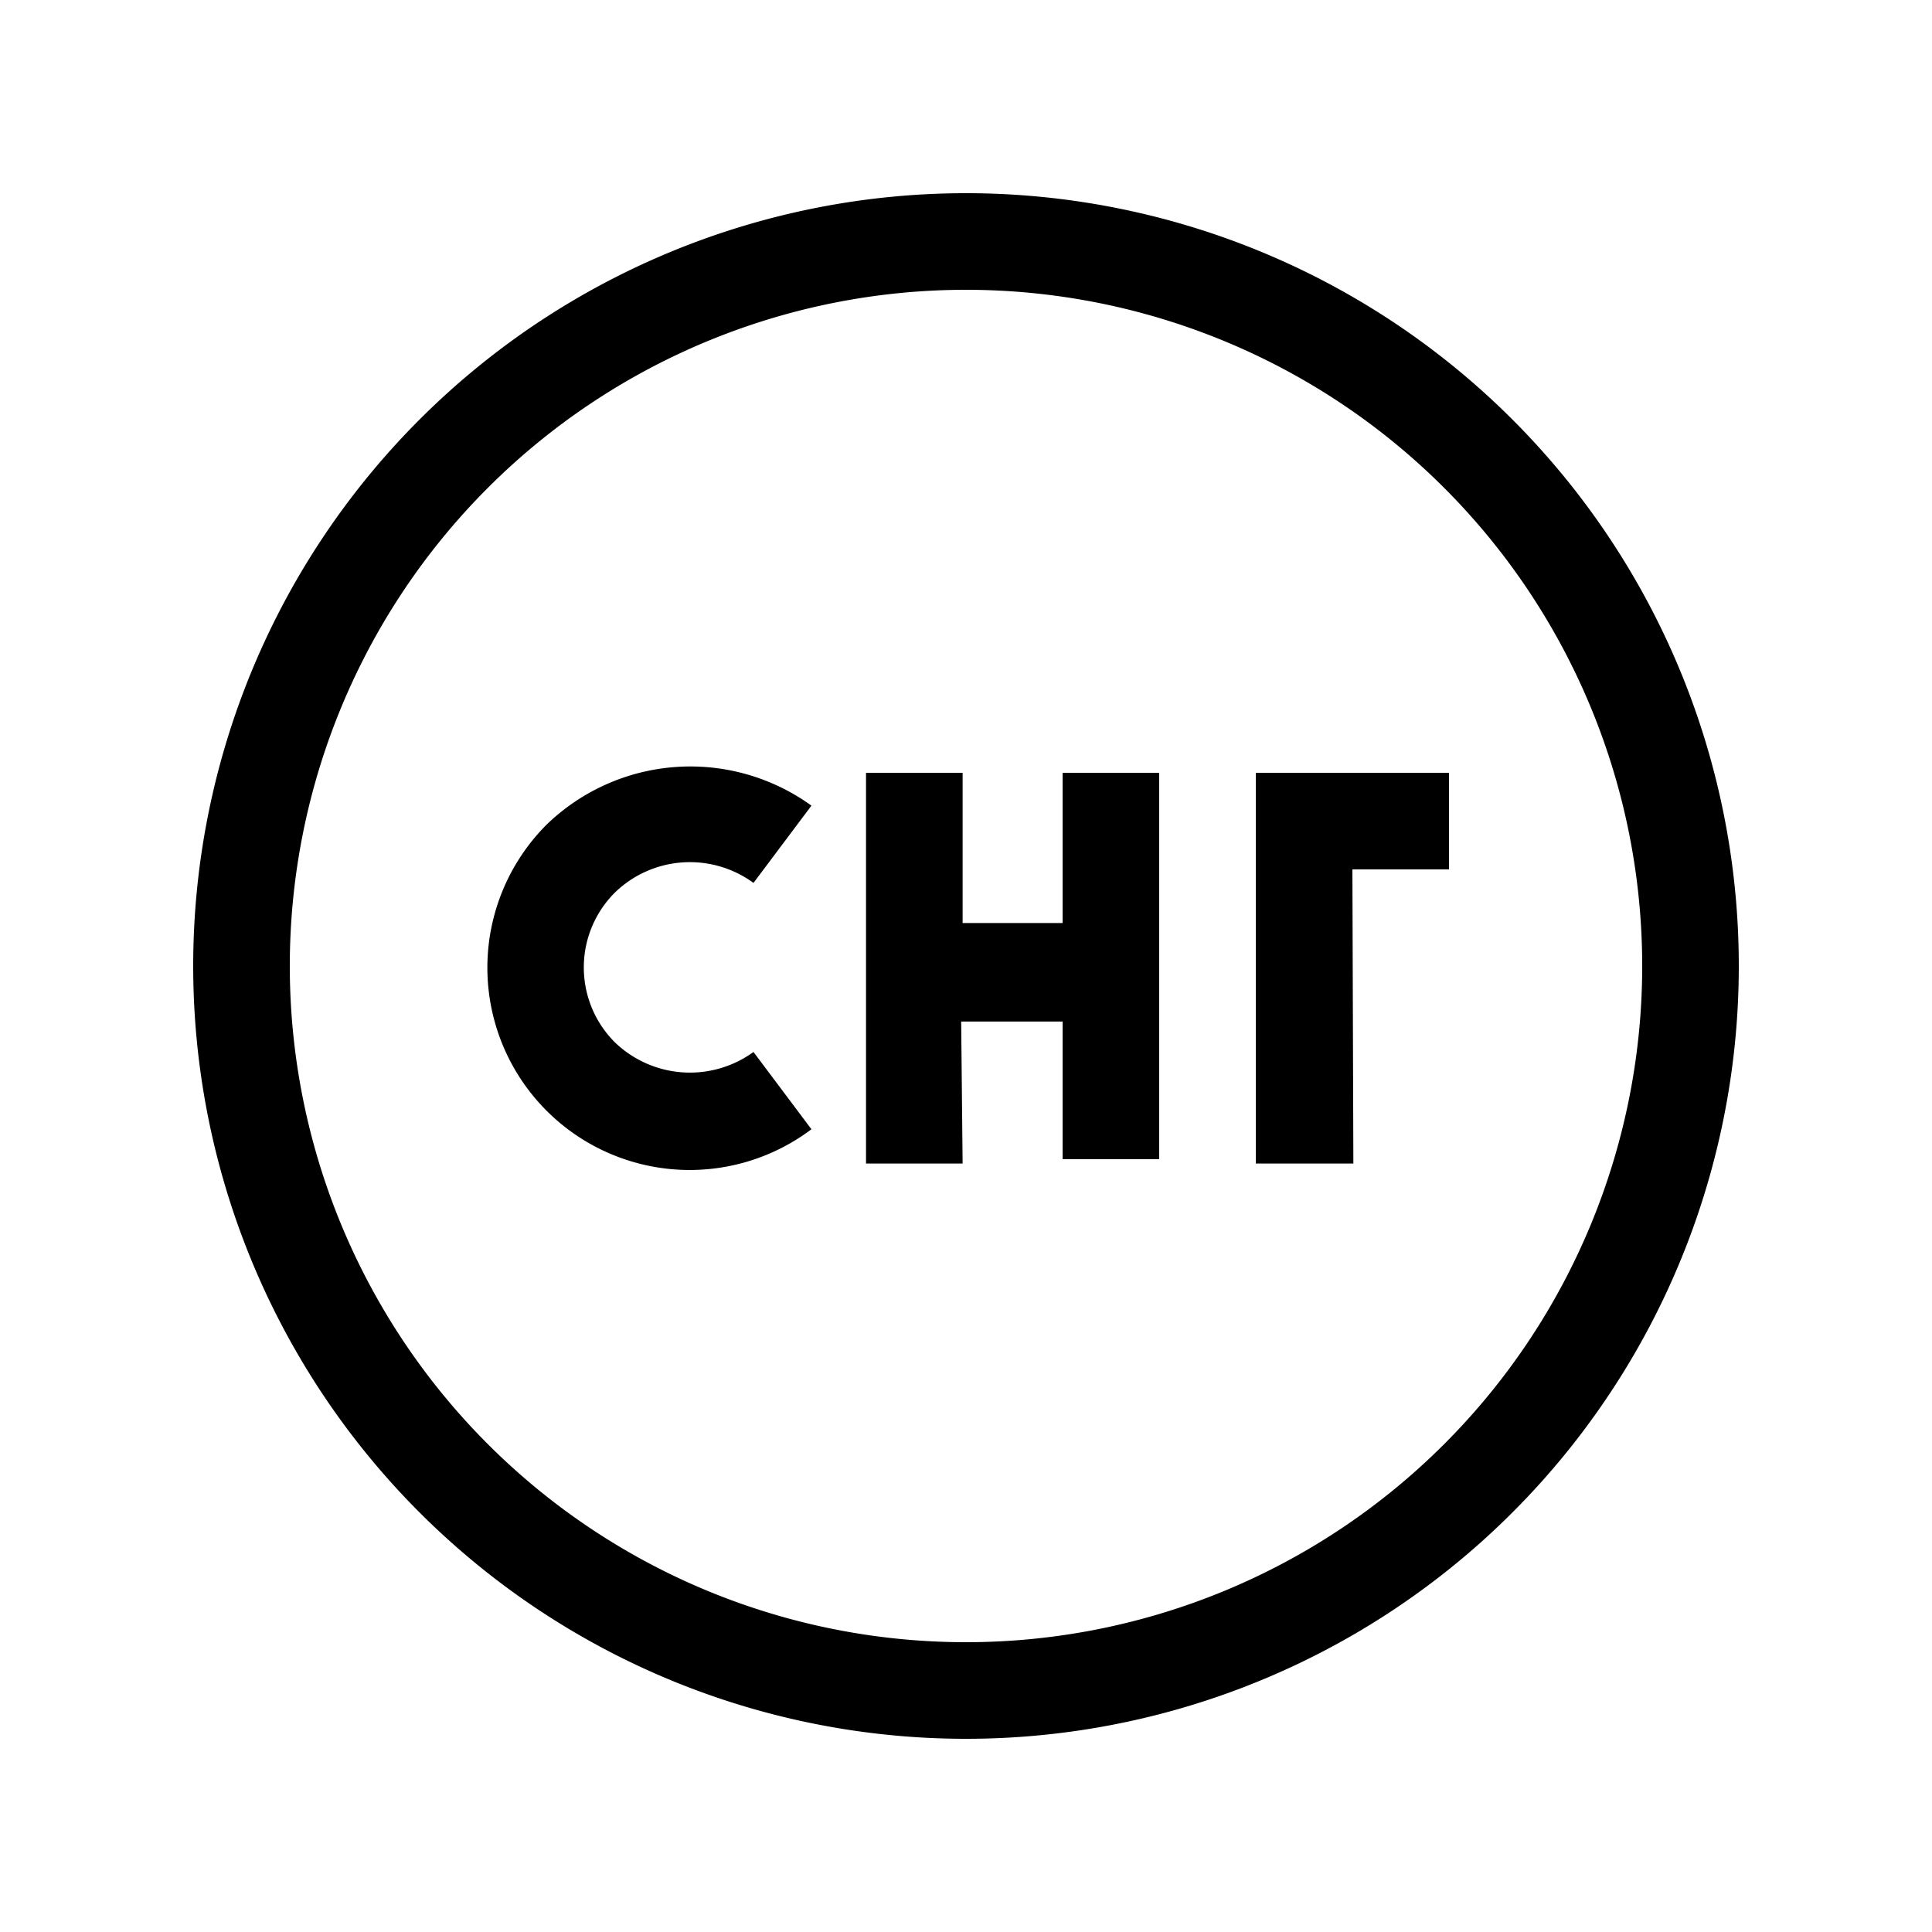 <svg xmlns="http://www.w3.org/2000/svg" viewBox="0 0 40 40"><path d="M20 36A16 16 0 1 0 4 20a16 16 0 0 0 16 16Zm0-30A14 14 0 1 1 6 20 14 14 0 0 1 20 6Zm-8.68 17a4.19 4.19 0 0 1 0-5.93 4.28 4.28 0 0 1 5.48-.39l-1.2 1.6a2.23 2.23 0 0 0-2.87.2 2.19 2.19 0 0 0 0 3.1 2.24 2.24 0 0 0 2.87.2l1.2 1.6a4.19 4.19 0 0 1-5.48-.38Zm8.61 1.09h-2V16h2v3.11H22V16h2v8h-2v-2.85h-2.1Zm8.09 0H26V16h4v2h-2Z"/></svg>